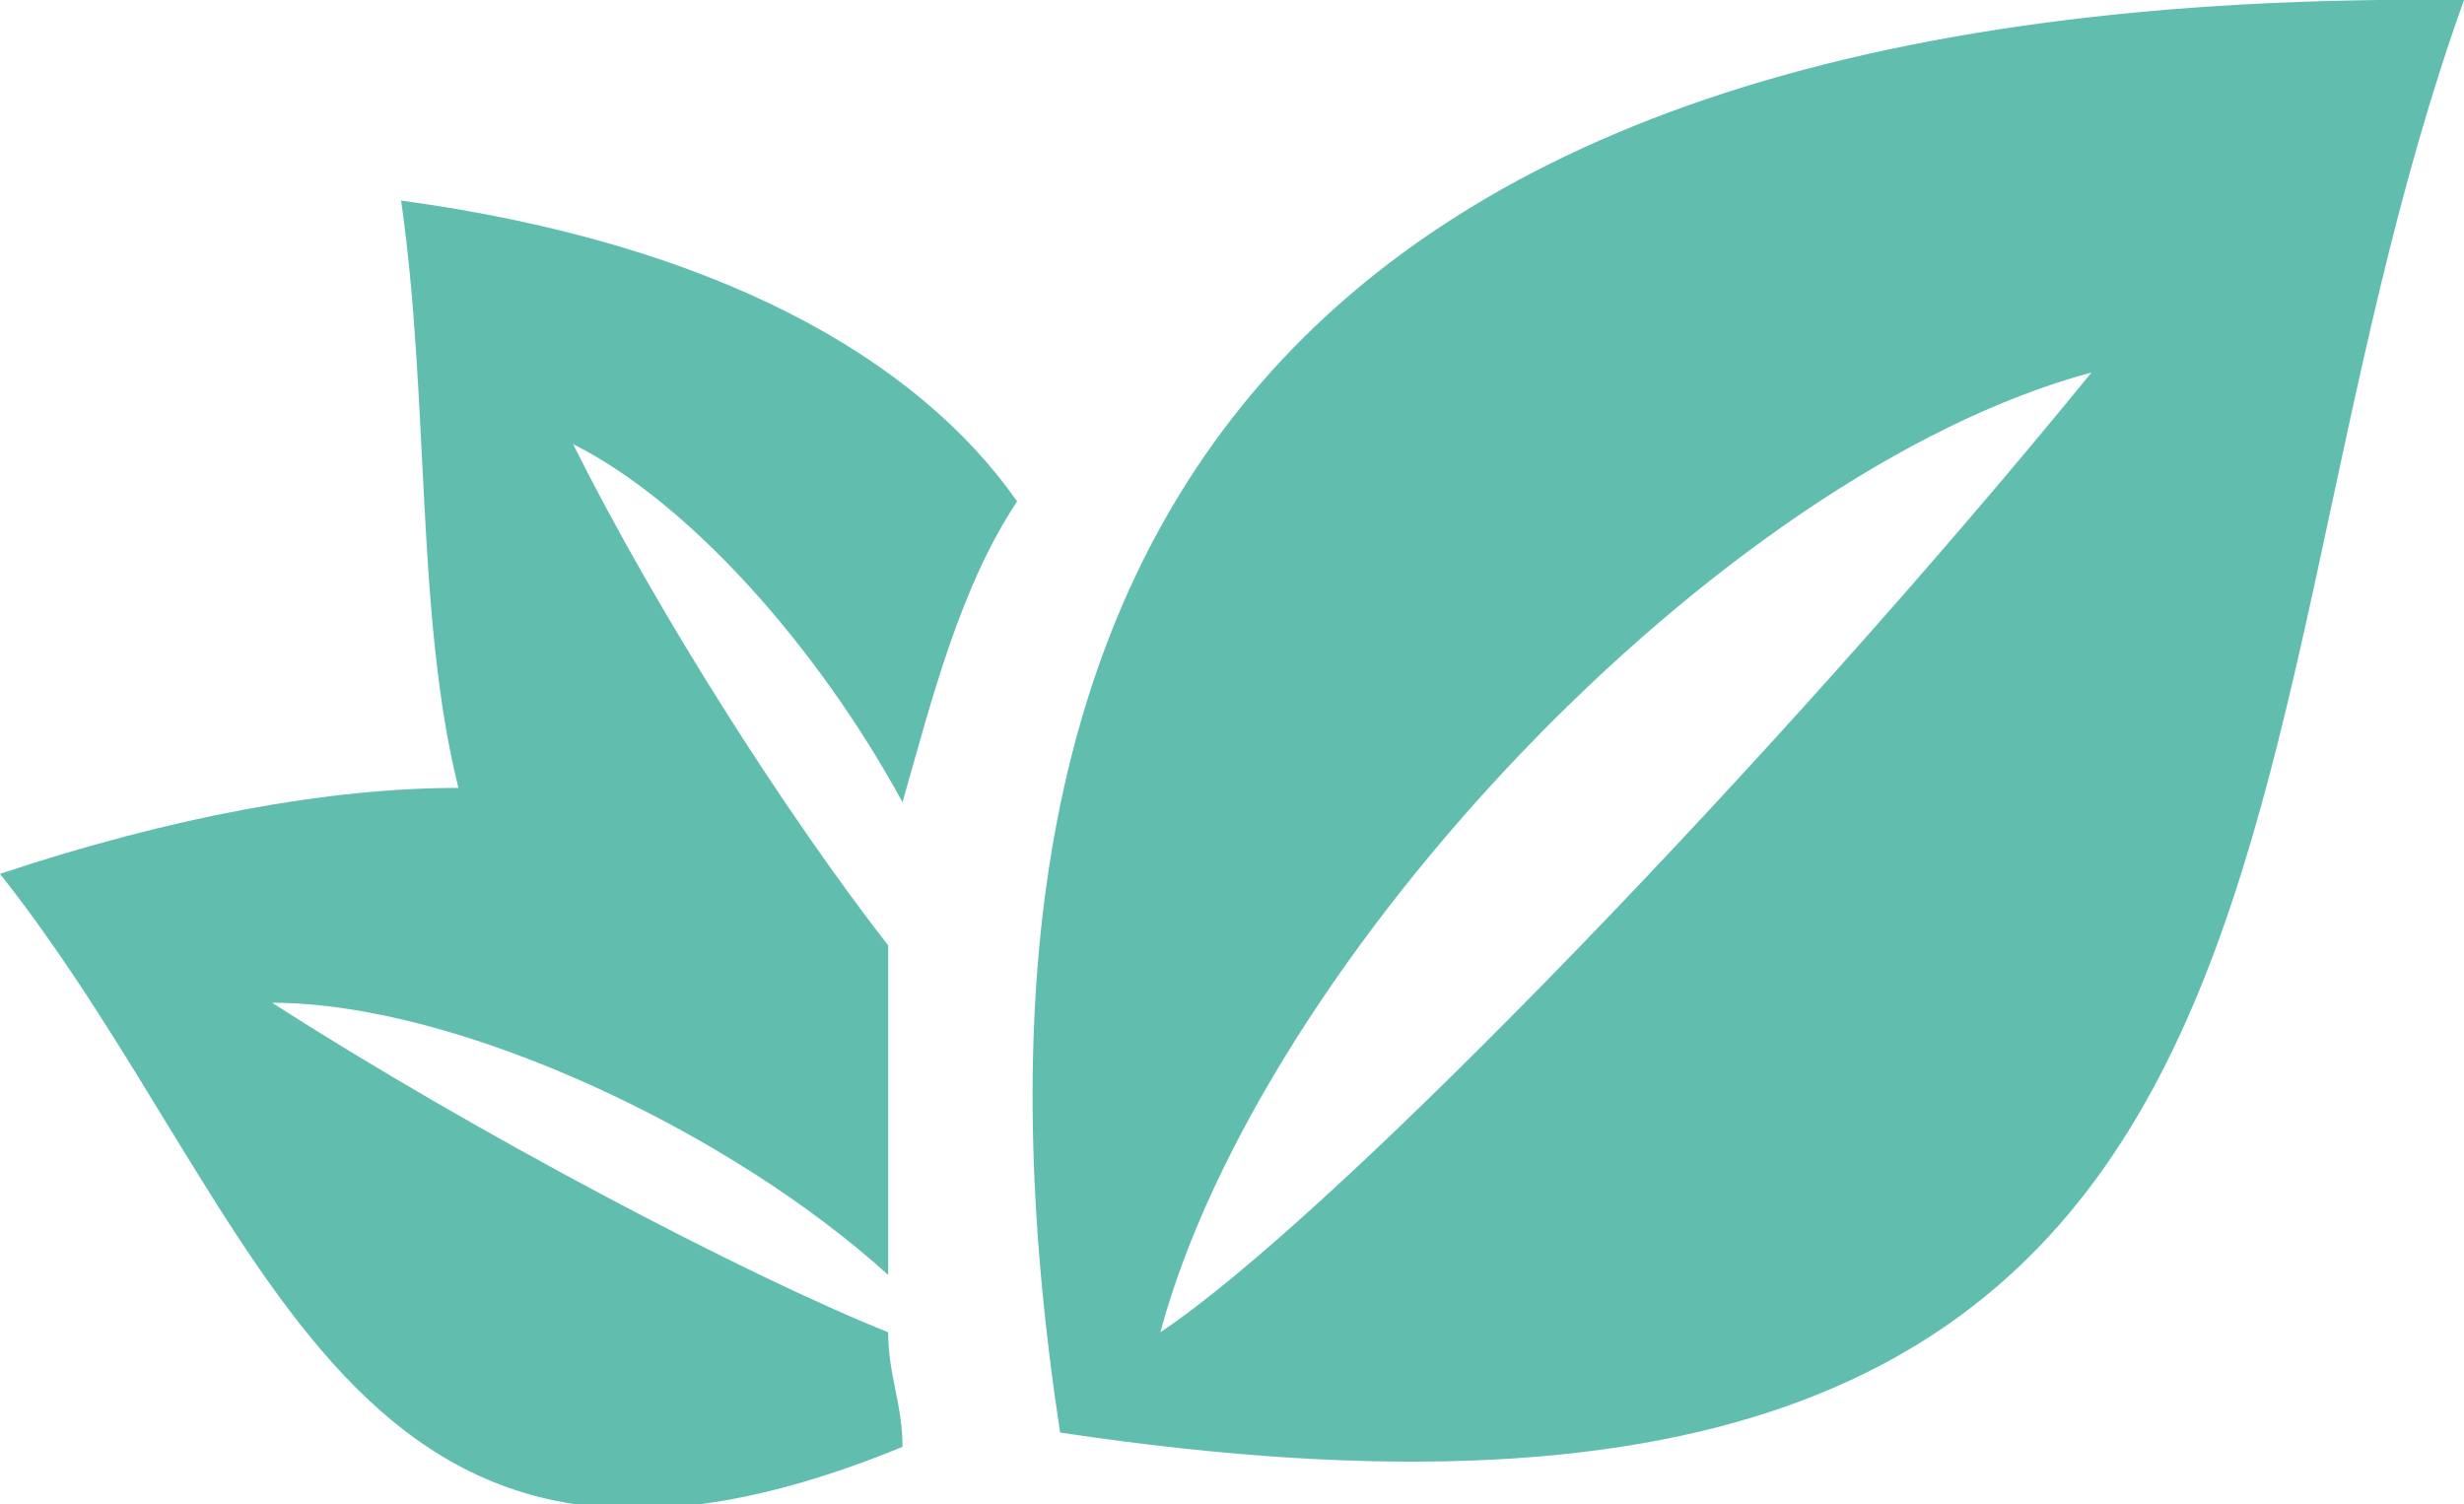 <?xml version="1.0" encoding="utf-8"?>
<!-- Generator: Adobe Illustrator 19.1.0, SVG Export Plug-In . SVG Version: 6.00 Build 0)  -->
<svg version="1.1" id="Layer_1" xmlns="http://www.w3.org/2000/svg" xmlns:xlink="http://www.w3.org/1999/xlink" x="0px" y="0px"
	 viewBox="0 0 17.2 10.5" style="enable-background:new 0 0 17.2 10.5;" xml:space="preserve">
<style type="text/css">
	.st0{clip-path:url(#SVGID_2_);fill:#61BEAE;}
</style>
<g>
	<g>
		<defs>
			<rect id="SVGID_1_" y="0" width="18" height="11"/>
		</defs>
		<clipPath id="SVGID_2_">
			<use xlink:href="#SVGID_1_"  style="overflow:visible;"/>
		</clipPath>
		<path class="st0" d="M7.1,3.5C6.7,4.1,6.5,4.9,6.3,5.6C5.7,4.5,4.8,3.5,4,3.1c0.6,1.2,1.5,2.6,2.2,3.5c0,0.1,0,0.3,0,0.4v0.1l0,0
			v0l0,0c0,0,0,0.1,0,0.1v0.1l0,0.1v0.1l0,0v0.3c0,0.4,0,0.7,0,1.1c-1.1-1-3-1.9-4.3-1.9c1.4,0.9,3.3,1.9,4.3,2.3
			c0,0.3,0.1,0.5,0.1,0.8c-3.9,1.6-4.4-1.6-6.3-4c1.2-0.4,2.3-0.6,3.2-0.6C2.9,4.3,3,2.8,2.8,1.4C5,1.7,6.4,2.5,7.1,3.5L7.1,3.5z
			 M17.2,0c-1.9,5.3-0.5,11.4-9.8,10C6.5,4.1,8.6-0.1,17.2,0L17.2,0z M14.6,2.6C12,3.3,8.8,6.7,8.1,9.3C9.3,8.5,12.4,5.3,14.6,2.6
			L14.6,2.6z M14.6,2.6"/>
	</g>
</g>
</svg>
